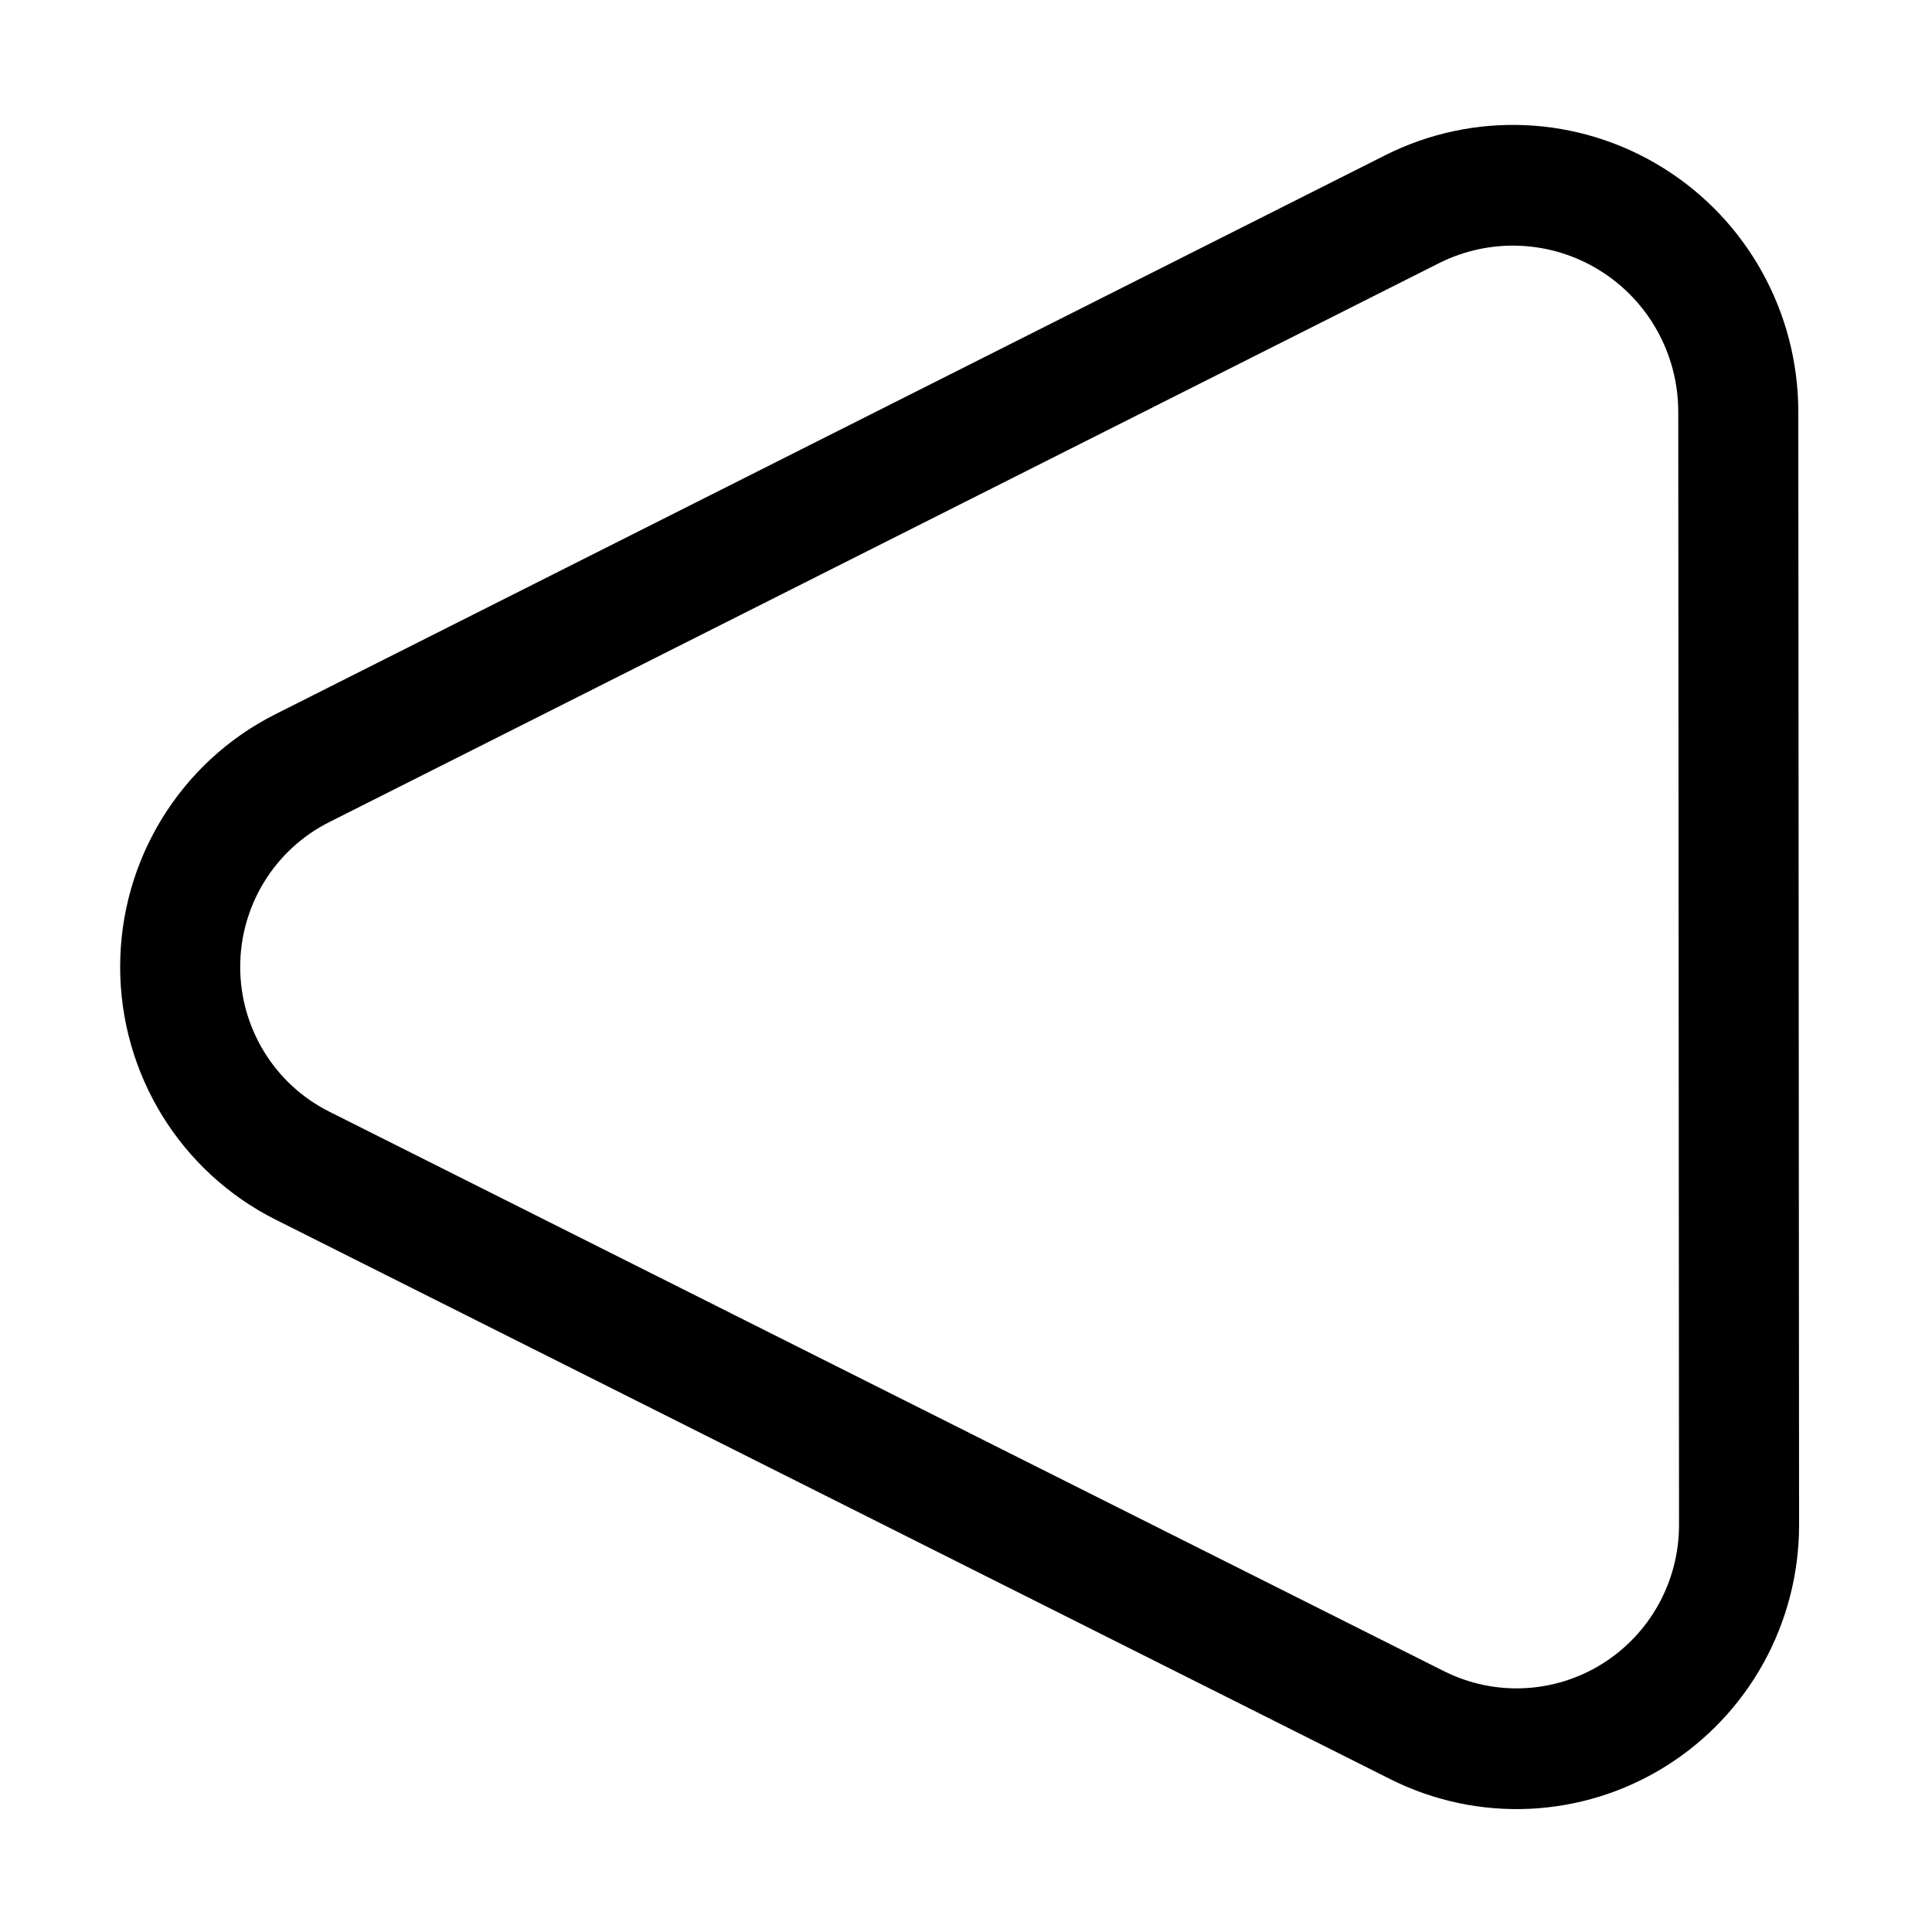 <?xml version="1.0" encoding="UTF-8" standalone="no"?>
<!DOCTYPE svg PUBLIC "-//W3C//DTD SVG 1.1//EN" "http://www.w3.org/Graphics/SVG/1.1/DTD/svg11.dtd">
<svg width="100%" height="100%" viewBox="0 0 100 100" version="1.1" xmlns="http://www.w3.org/2000/svg" xmlns:xlink="http://www.w3.org/1999/xlink" xml:space="preserve" xmlns:serif="http://www.serif.com/" style="fill-rule:evenodd;clip-rule:evenodd;stroke-linecap:round;stroke-linejoin:round;stroke-miterlimit:1.5;">
    <g id="Artboard2" transform="matrix(0.099,0,0,0.121,-17.479,-36.043)">
        <rect x="175.686" y="298.072" width="1005.15" height="826.989" style="fill:none;"/>
        <g transform="matrix(10.052,0,0,8.27,175.686,298.072)">
            <rect x="0" y="0" width="100" height="100" style="fill:none;"/>
        </g>
        <g transform="matrix(-0.011,-12.943,15.731,-0.009,-162.895,1291.15)">
            <path d="M38.196,31.656C39.439,29.169 41.981,27.598 44.762,27.598C47.543,27.598 50.085,29.169 51.329,31.656C56.84,42.677 64.617,58.232 69.778,68.555C70.939,70.877 70.815,73.634 69.45,75.842C68.086,78.051 65.675,79.395 63.079,79.395C52.398,79.395 36.925,79.395 26.291,79.395C23.728,79.395 21.348,78.068 20.001,75.888C18.653,73.708 18.531,70.985 19.677,68.693C24.838,58.371 32.66,42.727 38.196,31.656Z" style="fill:none;stroke:black;stroke-width:3.99px;"/>
        </g>
    </g>
</svg>
